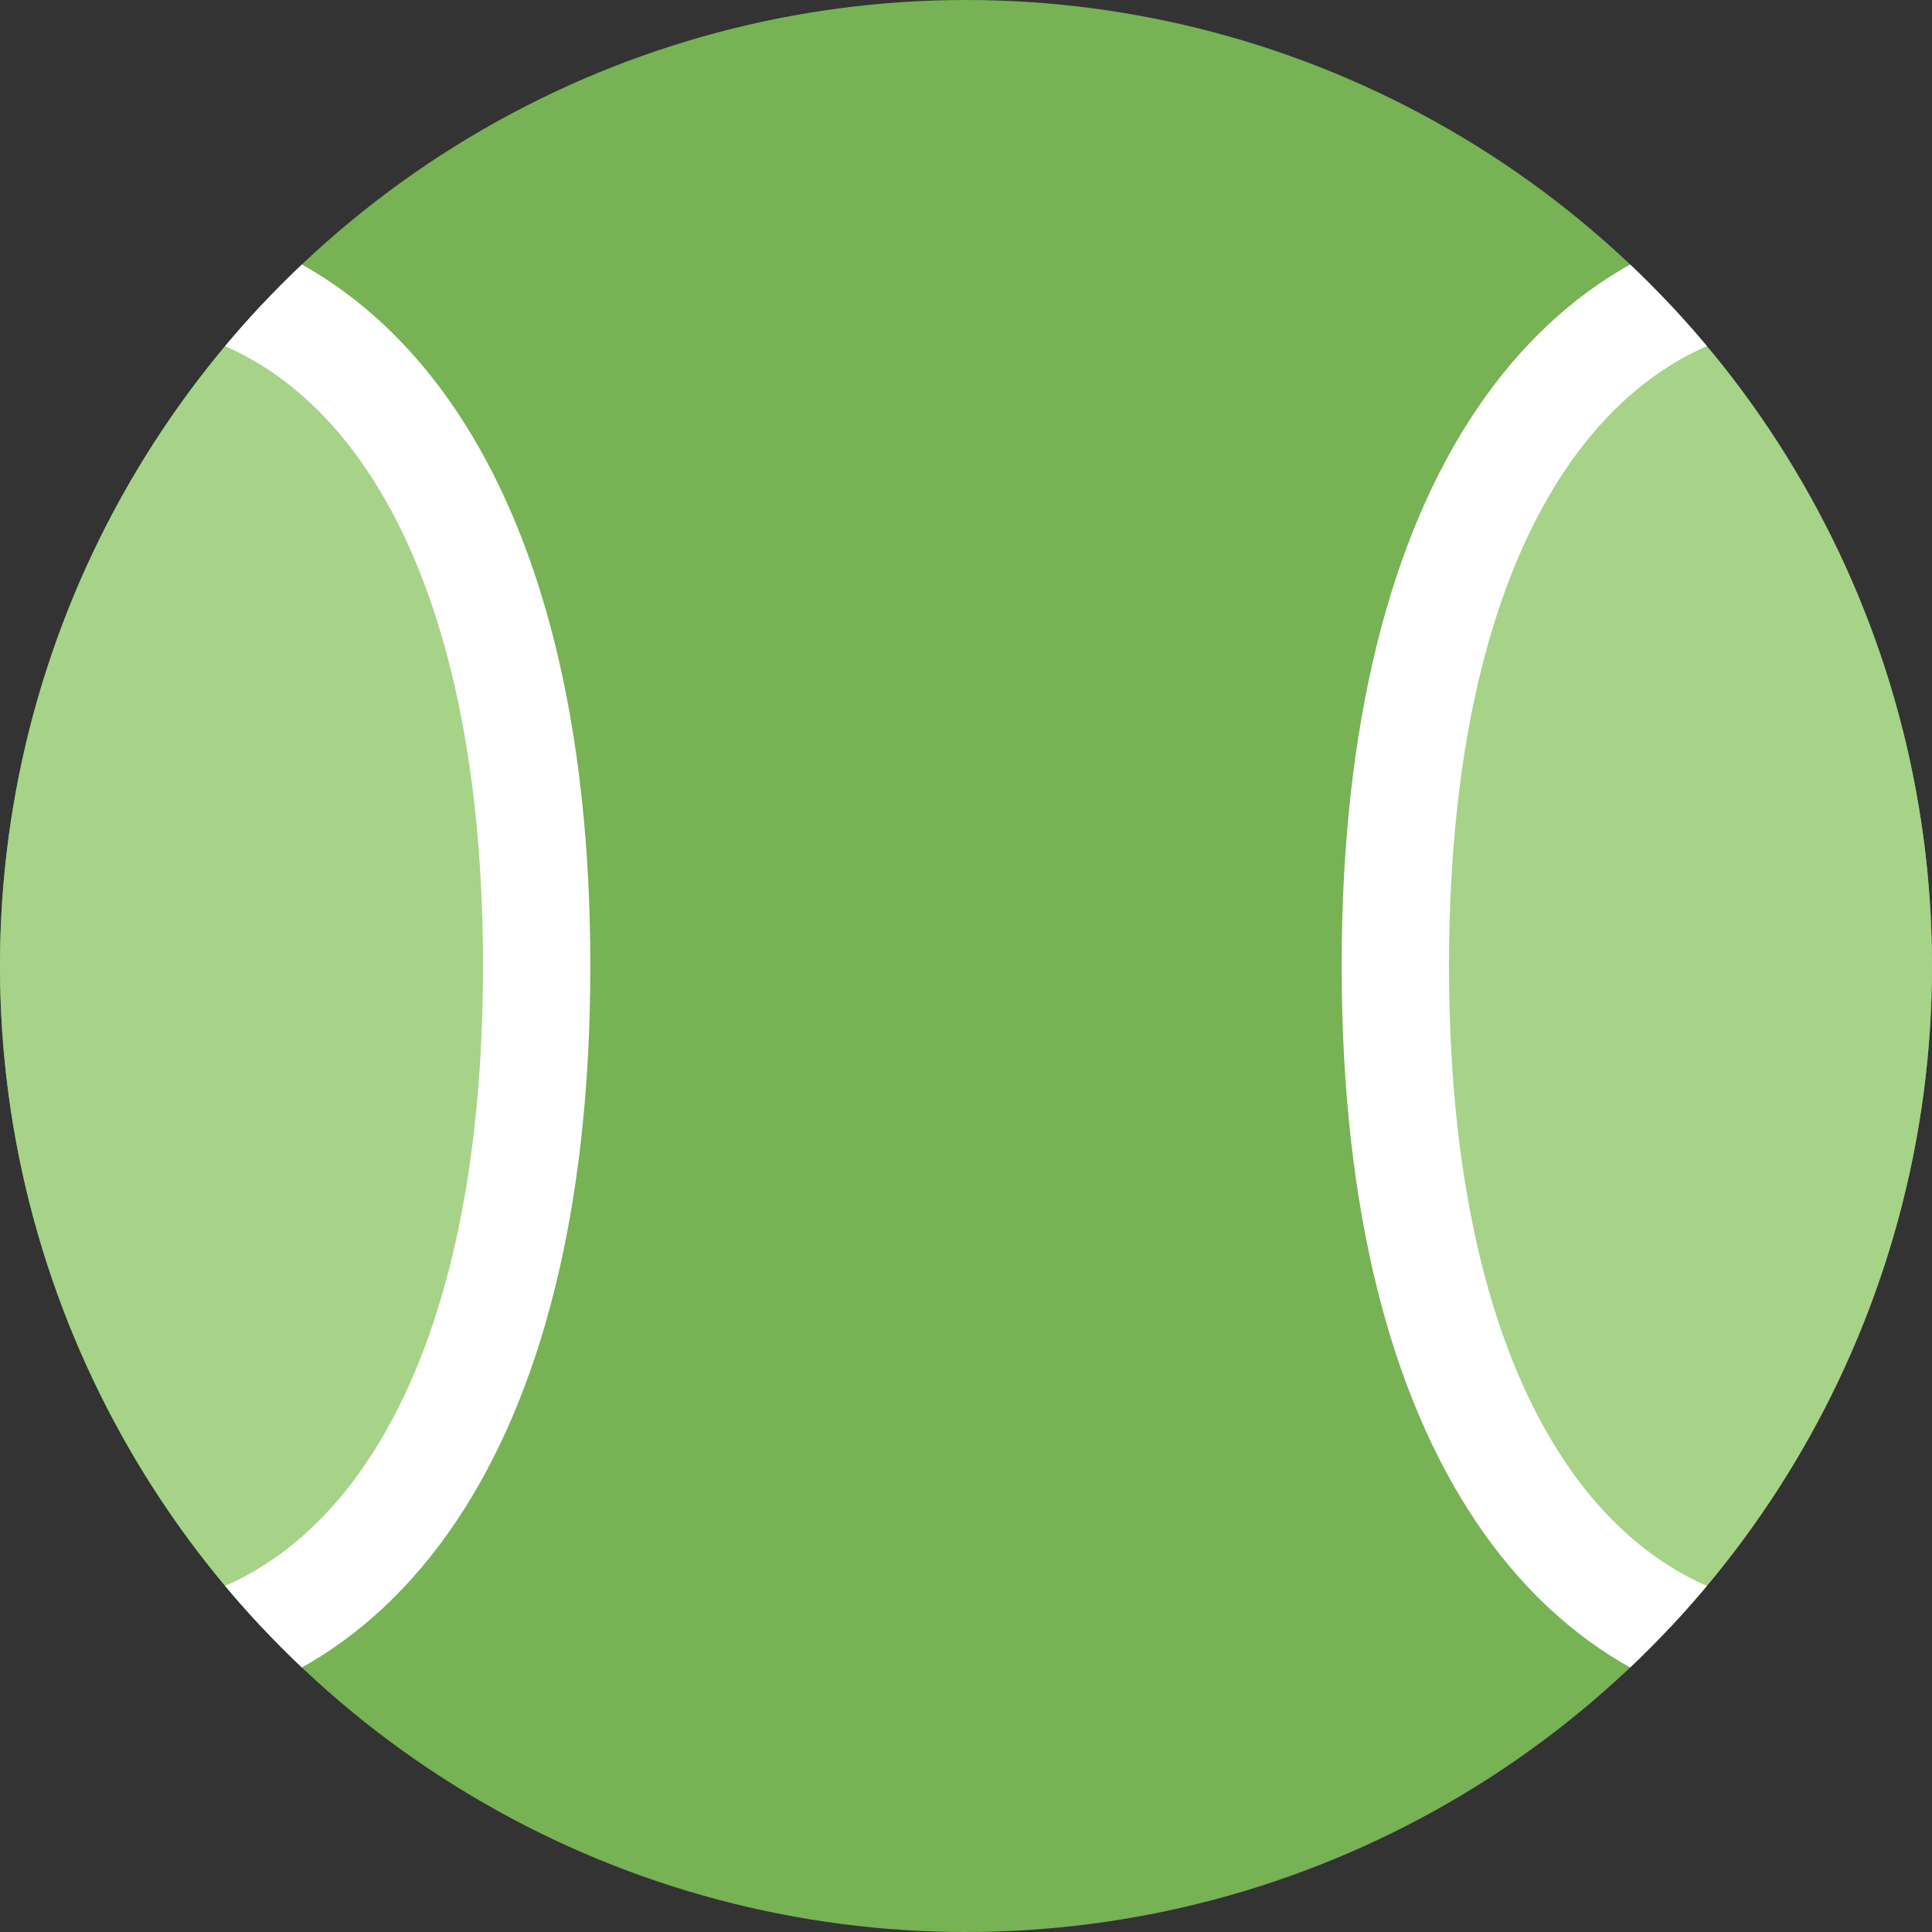 <svg xmlns="http://www.w3.org/2000/svg" viewBox="0 0 36 36">
	<rect x="0" y="0" width="36" height="36" fill="#333333" stroke="none"/>
	<defs>
		<clipPath id="ball1">
			<circle r="18" cx="18" cy="18"/>
		</clipPath>
		<path d="M 0,-13 c 4.42,0 8,4.17 8,13 s -3.58,13 -8,13 s -8,-4.17 -8,-13 s 3.58,-13 8,-13 Z" id="seam1" stroke-width="2"/>
	</defs>
	<g clip-path="url(#ball1)">
		<rect width="36" height="36" fill="#77B255"/>
		<use href="#seam1" x="2" y="18" fill="#A6D388" stroke="#FFFFFF"/>
		<use href="#seam1" x="34" y="18" fill="#A6D388" stroke="#FFFFFF"/>
	</g>
</svg>
